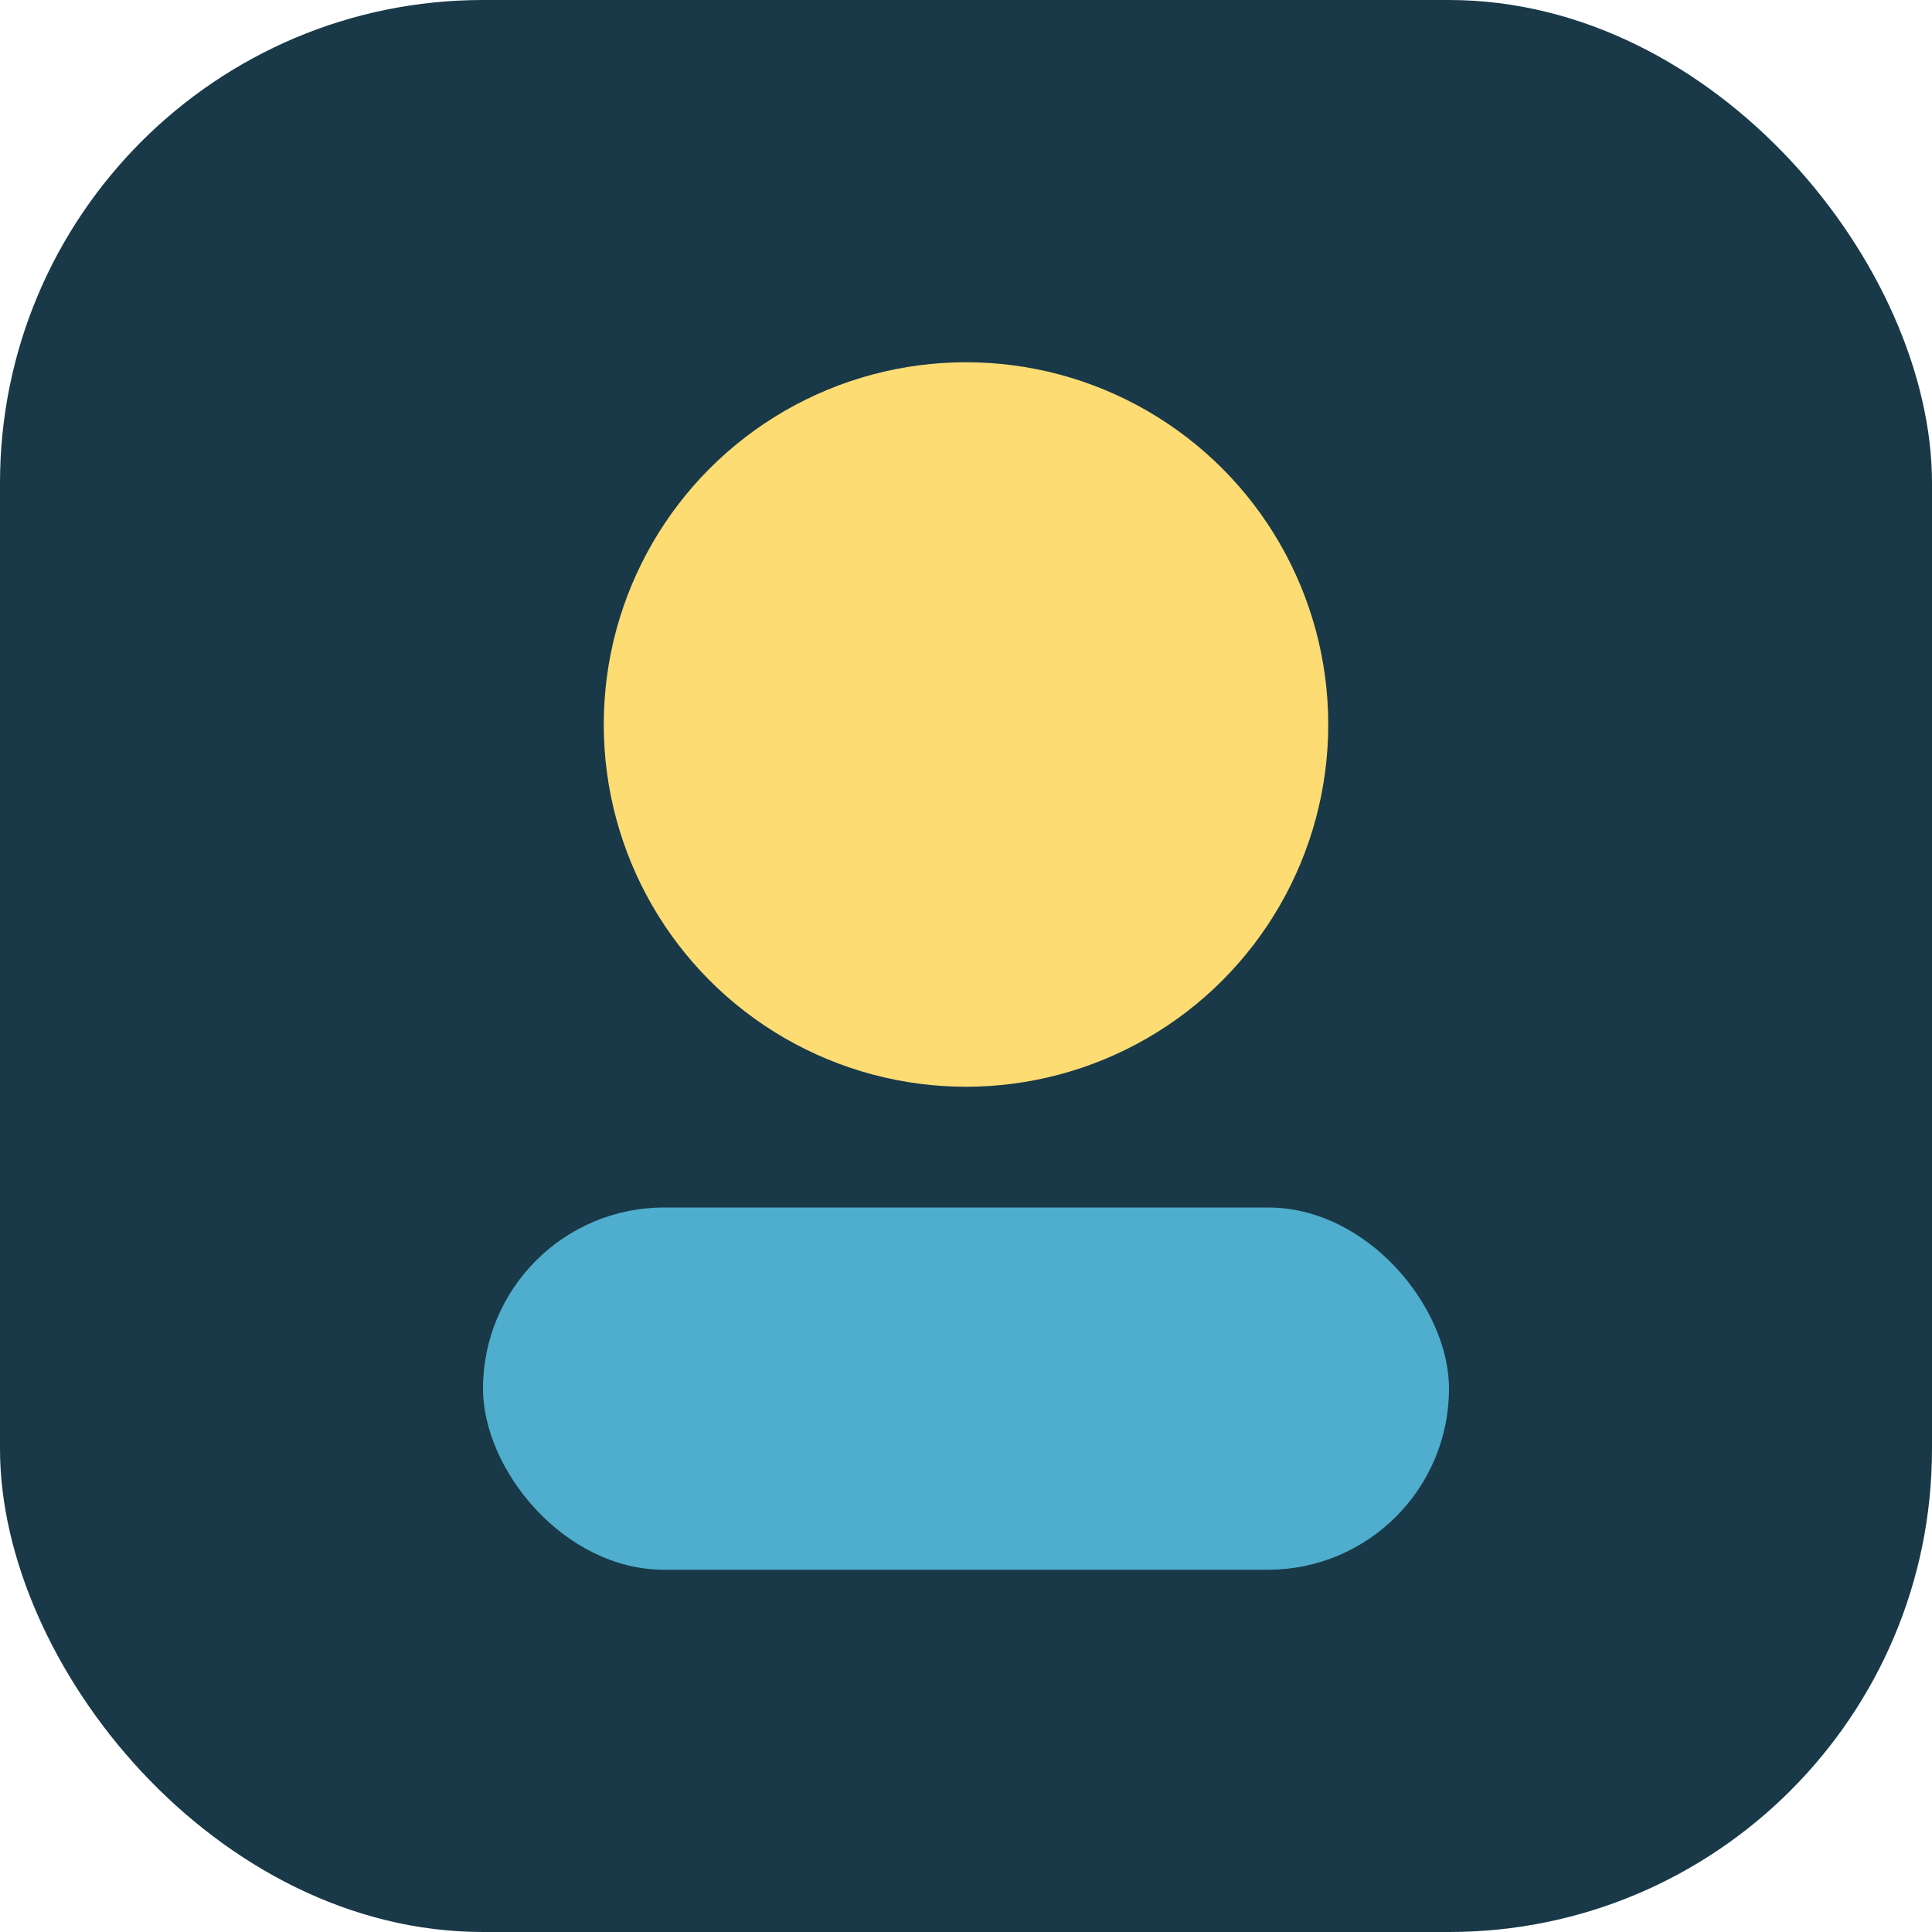 <svg width="64" height="64" xmlns="http://www.w3.org/2000/svg"><rect width="64" height="64" rx="16" fill="#193948"/><circle cx="32" cy="24" r="12" fill="#FCDC73"/><rect x="16" y="40" width="32" height="12" rx="6" fill="#4FADCD"/></svg>